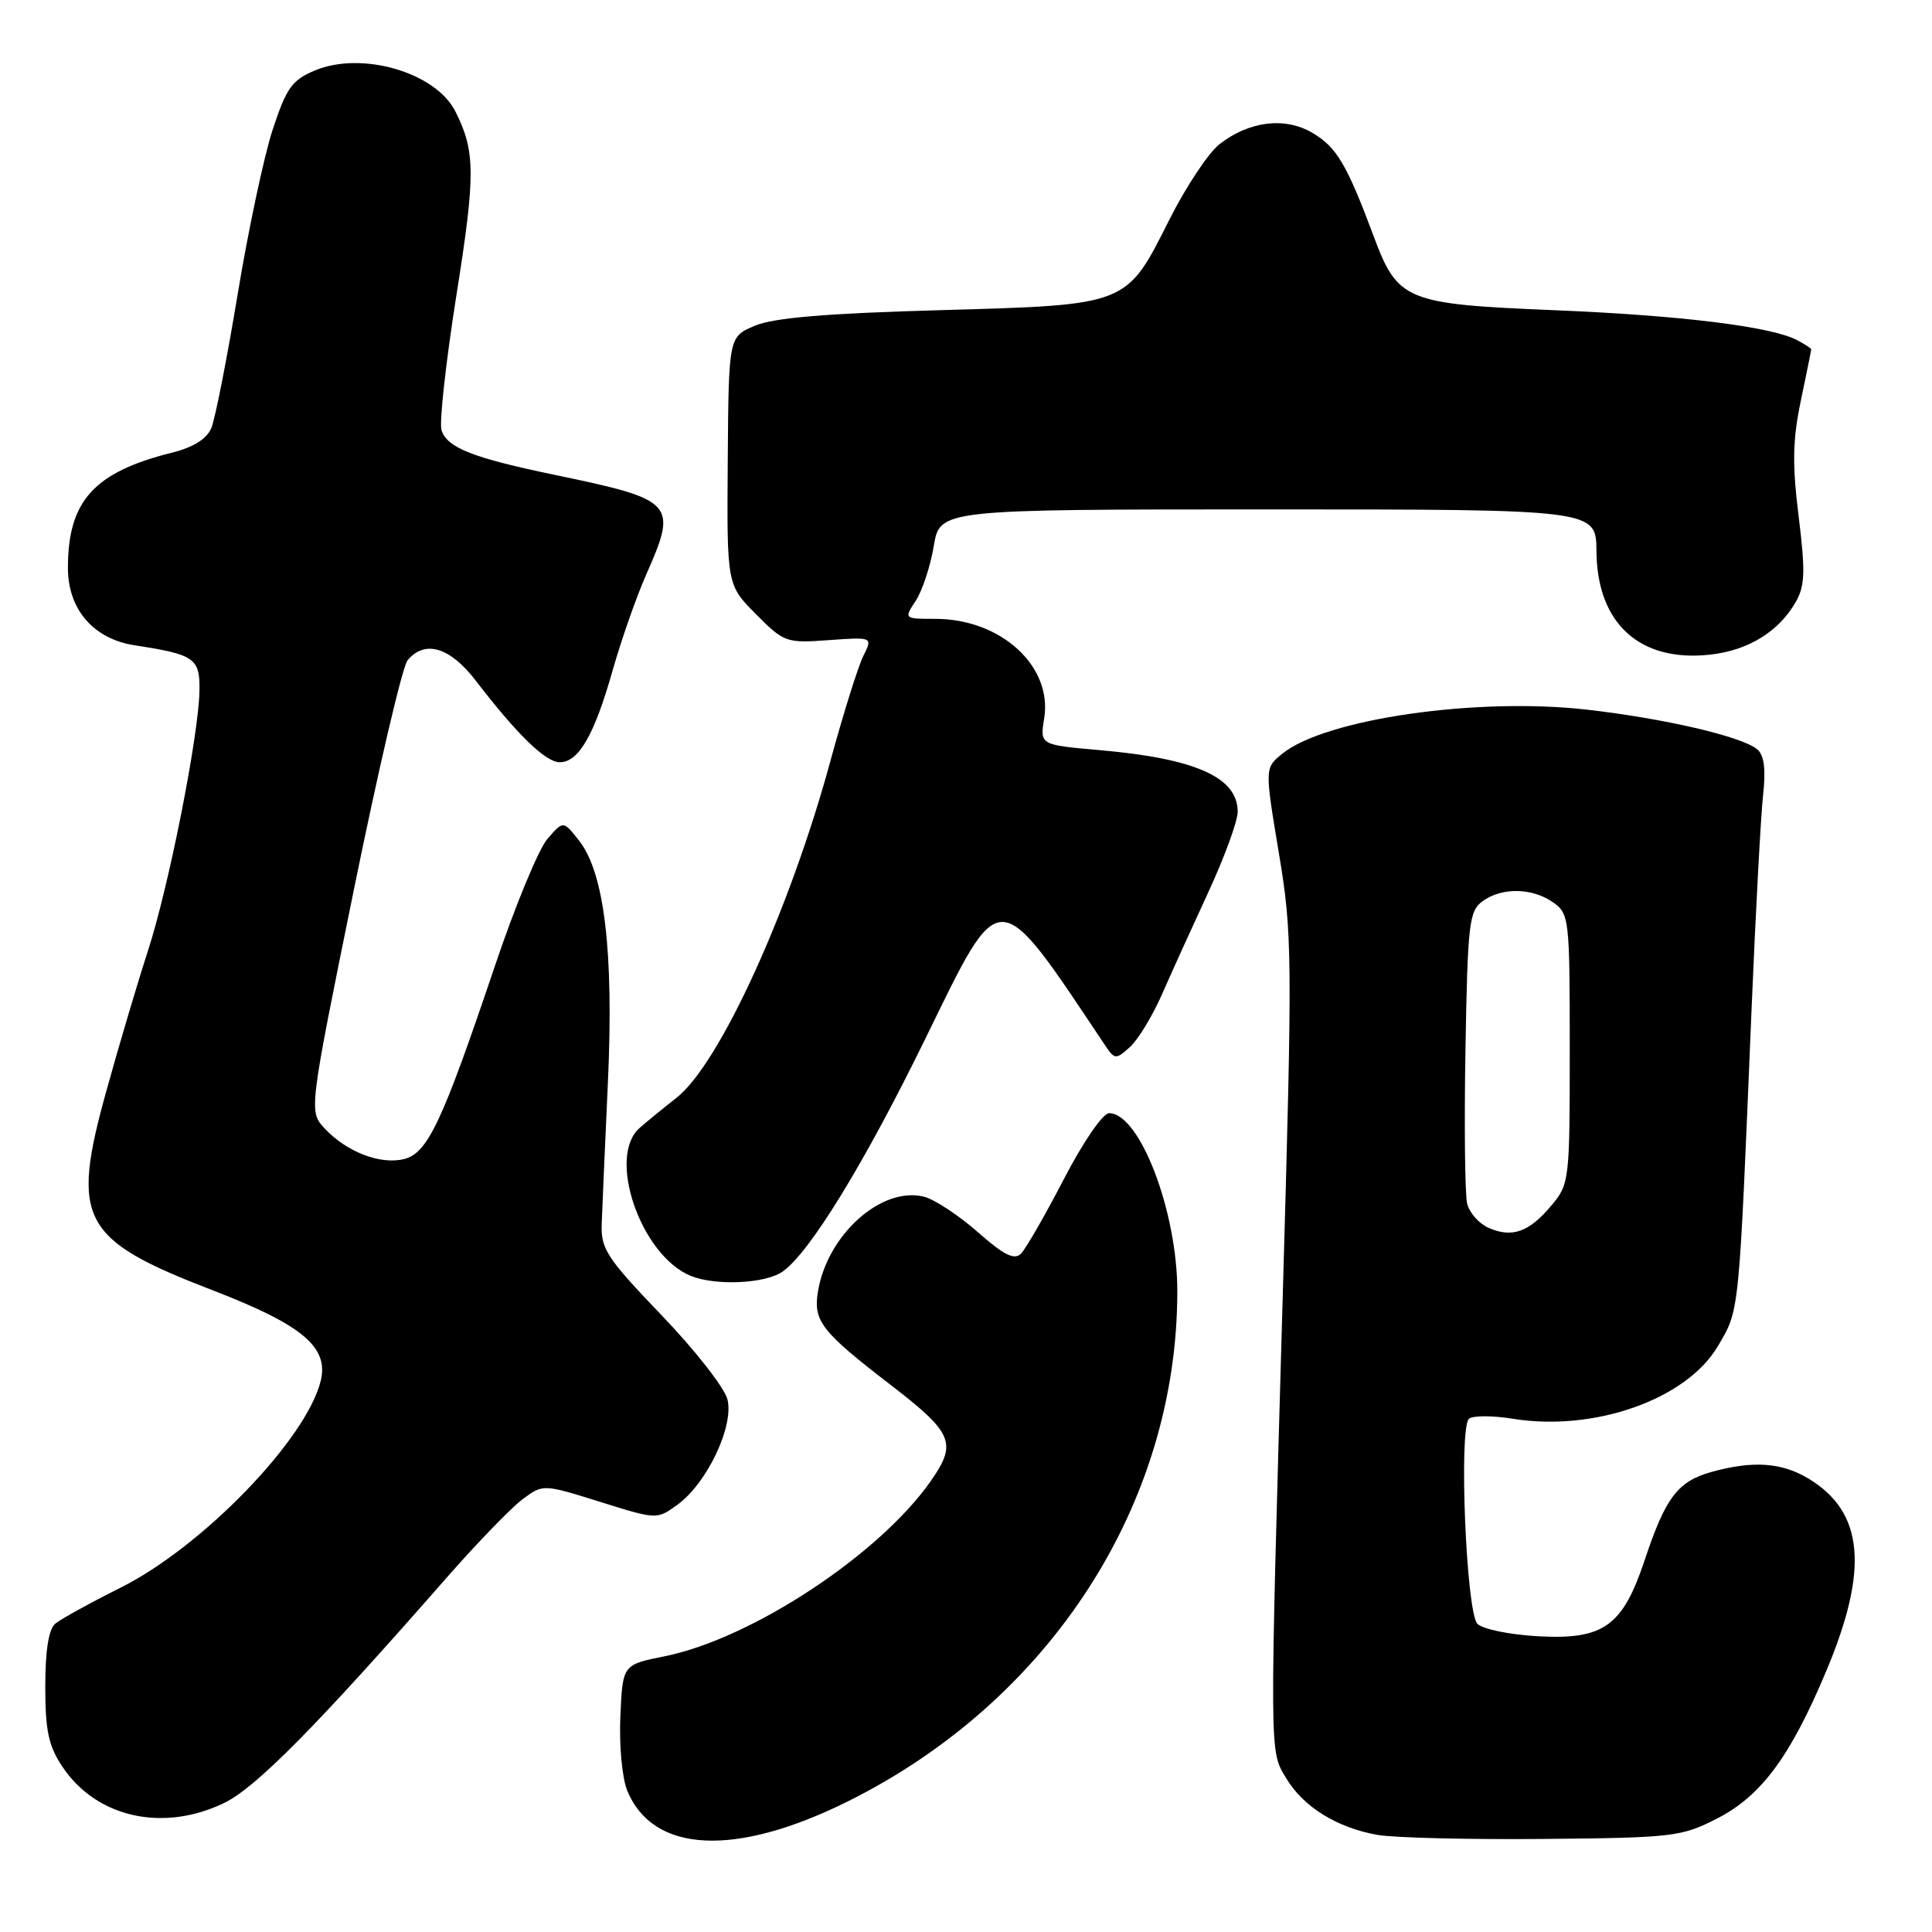 <?xml version="1.0" encoding="UTF-8" standalone="no"?>
<!DOCTYPE svg PUBLIC "-//W3C//DTD SVG 1.1//EN" "http://www.w3.org/Graphics/SVG/1.1/DTD/svg11.dtd" >
<svg xmlns="http://www.w3.org/2000/svg" xmlns:xlink="http://www.w3.org/1999/xlink" version="1.1" viewBox="0 0 256 256">
 <g >
 <path fill="currentColor"
d=" M 112.39 238.67 C 139.19 225.32 156.00 199.28 156.00 171.09 C 156.00 160.50 151.02 147.50 146.96 147.50 C 146.14 147.50 143.52 151.31 140.97 156.23 C 138.48 161.03 135.92 165.48 135.28 166.12 C 134.40 167.00 133.02 166.31 129.54 163.24 C 127.01 161.02 123.82 158.92 122.44 158.57 C 116.79 157.16 109.57 163.64 108.37 171.21 C 107.76 175.05 108.87 176.47 117.94 183.45 C 126.28 189.87 126.84 191.18 123.40 196.15 C 116.62 205.93 99.59 217.16 88.04 219.47 C 82.50 220.58 82.50 220.58 82.20 227.46 C 82.03 231.32 82.44 235.64 83.12 237.29 C 86.56 245.58 97.47 246.10 112.39 238.67 Z  M 227.53 240.96 C 233.39 237.96 237.25 232.73 242.03 221.32 C 247.65 207.90 246.96 200.39 239.70 195.96 C 236.12 193.78 232.31 193.51 226.78 195.04 C 222.31 196.29 220.69 198.42 217.94 206.69 C 215.01 215.50 212.48 217.30 203.77 216.81 C 200.07 216.61 196.47 215.87 195.77 215.17 C 194.28 213.69 193.28 189.30 194.64 188.00 C 195.12 187.56 197.75 187.55 200.50 188.00 C 211.31 189.73 223.51 185.40 227.64 178.35 C 230.51 173.46 230.39 174.63 232.08 134.00 C 232.62 121.07 233.31 108.22 233.61 105.44 C 234.00 101.88 233.77 100.06 232.83 99.28 C 230.78 97.58 220.48 95.19 210.25 94.03 C 195.61 92.37 175.59 95.27 169.91 99.87 C 167.58 101.76 167.58 101.76 169.45 113.00 C 171.24 123.72 171.27 126.41 169.98 171.37 C 168.21 233.49 168.19 231.87 170.42 235.61 C 172.67 239.40 177.14 242.18 182.50 243.13 C 184.70 243.52 194.61 243.76 204.53 243.67 C 221.70 243.51 222.80 243.38 227.53 240.96 Z  M 29.71 238.90 C 33.92 236.86 41.97 228.71 59.14 209.10 C 63.19 204.48 67.73 199.79 69.23 198.67 C 71.96 196.64 71.96 196.64 79.50 199.00 C 87.04 201.36 87.04 201.36 89.77 199.38 C 93.68 196.54 97.28 188.96 96.39 185.43 C 96.01 183.89 92.07 178.86 87.64 174.25 C 80.40 166.70 79.61 165.49 79.73 162.18 C 79.80 160.16 80.17 151.71 80.55 143.42 C 81.34 126.16 80.09 115.65 76.73 111.39 C 74.64 108.72 74.64 108.72 72.52 111.18 C 71.36 112.53 68.22 120.13 65.55 128.07 C 58.58 148.75 56.67 152.79 53.55 153.58 C 50.42 154.36 45.97 152.66 43.05 149.56 C 40.91 147.28 40.91 147.28 46.84 118.13 C 50.10 102.11 53.32 88.32 54.00 87.50 C 56.30 84.73 59.64 85.74 63.09 90.25 C 68.53 97.34 72.30 101.00 74.17 101.00 C 76.68 101.00 78.76 97.38 81.17 88.85 C 82.32 84.81 84.32 79.08 85.63 76.13 C 89.81 66.65 89.44 66.24 73.54 62.93 C 62.61 60.66 59.24 59.33 58.50 56.99 C 58.19 56.01 59.08 47.96 60.48 39.10 C 63.02 23.13 63.00 20.04 60.34 14.77 C 57.74 9.59 47.96 6.74 41.74 9.33 C 38.69 10.61 37.95 11.64 36.14 17.15 C 34.99 20.64 32.90 30.47 31.49 39.00 C 30.08 47.53 28.51 55.49 28.01 56.70 C 27.40 58.16 25.65 59.26 22.79 59.98 C 12.43 62.57 9.00 66.38 9.00 75.26 C 9.00 80.75 12.39 84.67 17.86 85.51 C 25.79 86.72 26.51 87.22 26.43 91.53 C 26.32 97.55 22.35 117.55 19.60 126.00 C 18.26 130.12 15.78 138.46 14.10 144.53 C 9.34 161.67 10.71 164.24 28.23 170.99 C 40.07 175.56 43.58 178.50 42.50 182.96 C 40.62 190.69 26.84 204.94 15.99 210.37 C 11.96 212.38 8.07 214.53 7.33 215.14 C 6.45 215.87 6.00 218.67 6.00 223.47 C 6.00 229.33 6.43 231.35 8.27 234.10 C 12.78 240.85 21.60 242.82 29.71 238.90 Z  M 103.70 168.49 C 107.29 165.98 114.54 154.15 122.63 137.60 C 132.75 116.89 131.96 116.86 146.41 138.48 C 147.70 140.41 147.85 140.42 149.71 138.75 C 150.78 137.79 152.70 134.64 153.97 131.75 C 155.24 128.86 158.02 122.74 160.14 118.15 C 162.26 113.56 164.00 108.80 164.00 107.56 C 164.00 102.99 158.41 100.50 145.64 99.39 C 137.79 98.70 137.79 98.70 138.36 95.19 C 139.48 88.26 132.63 82.00 123.92 82.00 C 119.77 82.00 119.77 82.00 121.35 79.59 C 122.21 78.27 123.29 75.01 123.73 72.34 C 124.55 67.50 124.55 67.50 168.02 67.50 C 211.50 67.50 211.50 67.50 211.54 73.05 C 211.61 82.63 217.30 87.79 226.63 86.74 C 231.69 86.17 235.72 83.68 237.96 79.74 C 239.17 77.61 239.23 75.70 238.33 68.42 C 237.47 61.51 237.53 58.30 238.62 53.09 C 239.38 49.46 240.00 46.40 240.00 46.29 C 240.00 46.17 239.17 45.62 238.14 45.08 C 234.78 43.28 222.75 41.79 205.89 41.10 C 186.25 40.29 185.21 39.87 182.01 31.28 C 178.45 21.75 177.11 19.50 173.91 17.61 C 170.26 15.45 165.50 16.04 161.56 19.13 C 160.11 20.28 157.14 24.75 154.96 29.08 C 149.20 40.54 149.58 40.39 124.55 41.10 C 109.45 41.52 102.52 42.11 100.03 43.16 C 96.55 44.62 96.55 44.62 96.43 61.06 C 96.31 77.50 96.31 77.50 100.16 81.37 C 103.89 85.13 104.17 85.23 109.83 84.82 C 115.65 84.40 115.65 84.40 114.38 86.95 C 113.69 88.35 111.76 94.51 110.09 100.63 C 104.70 120.52 95.36 140.99 89.63 145.47 C 87.91 146.82 85.71 148.62 84.75 149.46 C 80.40 153.28 84.89 166.31 91.50 169.05 C 94.78 170.40 101.40 170.11 103.70 168.49 Z  M 197.21 162.68 C 195.97 162.13 194.71 160.70 194.41 159.51 C 194.11 158.32 194.01 149.13 194.18 139.09 C 194.47 122.38 194.66 120.72 196.44 119.42 C 198.99 117.56 203.01 117.62 205.78 119.56 C 207.93 121.07 208.00 121.65 208.00 138.98 C 208.00 156.56 207.96 156.89 205.51 159.80 C 202.59 163.28 200.32 164.07 197.21 162.68 Z "/>
</g>
</svg>